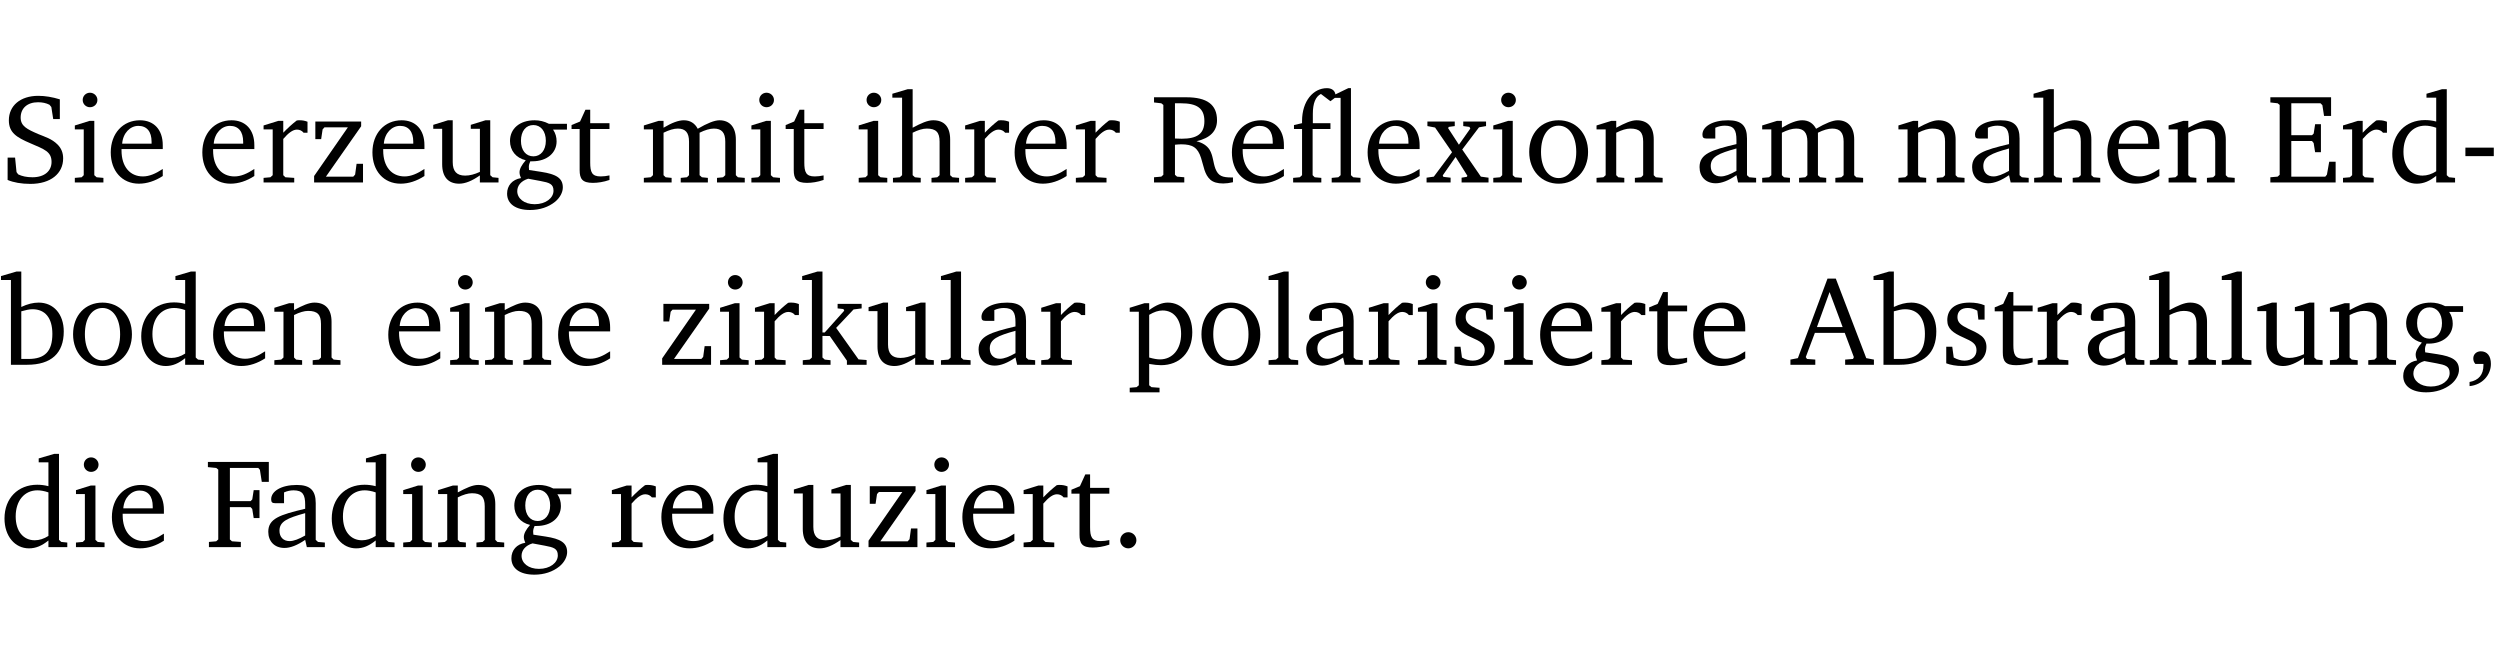 <?xml version="1.0" encoding="UTF-8" standalone="no"?>
<svg
   width="188.508pt"
   height="49.334pt"
   viewBox="0 0 188.508 49.334"
   version="1.2"
   id="svg328"
   sodipodi:docname="6b4e675135c9.pdf"
   xmlns:inkscape="http://www.inkscape.org/namespaces/inkscape"
   xmlns:sodipodi="http://sodipodi.sourceforge.net/DTD/sodipodi-0.dtd"
   xmlns:xlink="http://www.w3.org/1999/xlink"
   xmlns="http://www.w3.org/2000/svg"
   xmlns:svg="http://www.w3.org/2000/svg">
  <sodipodi:namedview
     id="namedview330"
     pagecolor="#ffffff"
     bordercolor="#000000"
     borderopacity="0.25"
     inkscape:showpageshadow="2"
     inkscape:pageopacity="0.0"
     inkscape:pagecheckerboard="0"
     inkscape:deskcolor="#d1d1d1"
     inkscape:document-units="pt" />
  <defs
     id="defs91">
    <g
       id="g89">
      <symbol
         overflow="visible"
         id="glyph0-0">
        <path
           style="stroke:none"
           d=""
           id="path2" />
      </symbol>
      <symbol
         overflow="visible"
         id="glyph0-1">
        <path
           style="stroke:none"
           d="m 0.578,-0.188 c 0.438,0.188 1.031,0.297 1.719,0.297 1.531,0 2.469,-0.781 2.469,-1.922 0,-0.422 -0.141,-0.766 -0.422,-1.047 -0.438,-0.438 -0.953,-0.578 -1.438,-0.781 -0.875,-0.375 -1.344,-0.609 -1.344,-1.25 0,-0.703 0.5,-1.156 1.312,-1.156 0.328,0 0.609,0.062 0.859,0.188 L 3.875,-5.688 4.016,-4.781 h 0.5 V -6.266 C 3.953,-6.438 3.406,-6.531 2.891,-6.531 c -1.359,0 -2.219,0.75 -2.219,1.844 0,0.922 0.562,1.281 1.625,1.734 1.047,0.453 1.594,0.625 1.594,1.406 0,0.672 -0.516,1.156 -1.438,1.156 -0.438,0 -0.797,-0.078 -1.078,-0.219 L 1.25,-0.781 1.141,-1.875 h -0.562 z m 0,0"
           id="path5" />
      </symbol>
      <symbol
         overflow="visible"
         id="glyph0-2">
        <path
           style="stroke:none"
           d="m 1.469,-6.766 c -0.297,0 -0.547,0.234 -0.547,0.547 0,0.312 0.25,0.547 0.547,0.547 0.312,0 0.562,-0.234 0.562,-0.547 0,-0.297 -0.25,-0.547 -0.562,-0.547 z m -0.031,2.125 -1.109,0.344 V -4 H 1 v 3.453 L 0.844,-0.391 0.328,-0.344 V 0 h 2.156 V -0.344 L 1.969,-0.391 1.797,-0.547 v -4.094 z m 0,0"
           id="path8" />
      </symbol>
      <symbol
         overflow="visible"
         id="glyph0-3">
        <path
           style="stroke:none"
           d="m 4.281,-1.016 c -0.547,0.359 -1.016,0.562 -1.5,0.562 -0.969,0 -1.609,-0.734 -1.609,-1.953 0,-0.031 0,-0.078 0,-0.109 H 4.281 c 0,-0.109 0,-0.203 0,-0.297 0,-1.172 -0.672,-1.875 -1.719,-1.875 -1.281,0 -2.203,0.984 -2.203,2.422 0,1.406 0.859,2.359 2.125,2.359 0.609,0 1.219,-0.203 1.797,-0.578 z M 3.438,-2.922 H 1.219 c 0.062,-0.812 0.609,-1.344 1.219,-1.344 0.641,0 1,0.422 1,1.203 0,0.047 0,0.094 0,0.141 z m 0,0"
           id="path11" />
      </symbol>
      <symbol
         overflow="visible"
         id="glyph0-4">
        <path
           style="stroke:none"
           d="m 0.281,0 h 2.312 V -0.344 L 1.922,-0.391 1.766,-0.547 V -3.281 c 0.391,-0.453 0.719,-0.703 1.031,-0.703 0.203,0 0.375,0.078 0.5,0.234 H 3.594 V -4.578 C 3.391,-4.656 3.219,-4.688 3.016,-4.688 c -0.078,0 -0.156,0 -0.234,0.016 C 2.438,-4.406 2.094,-4.094 1.766,-3.75 v -0.891 h -0.375 L 0.281,-4.297 V -4 h 0.688 v 3.453 L 0.797,-0.391 0.281,-0.344 Z m 0,0"
           id="path14" />
      </symbol>
      <symbol
         overflow="visible"
         id="glyph0-5">
        <path
           style="stroke:none"
           d="M 0.438,0 H 4.125 V -1.406 H 3.641 L 3.531,-0.594 3.391,-0.438 h -2.062 l 2.656,-3.797 V -4.594 H 0.531 v 1.328 h 0.438 L 1.078,-4 1.219,-4.156 H 2.984 L 0.438,-0.484 Z m 0,0"
           id="path17" />
      </symbol>
      <symbol
         overflow="visible"
         id="glyph0-6">
        <path
           style="stroke:none"
           d="M 1.359,-4.688 0.25,-4.344 v 0.297 H 0.922 V -1.375 c 0,0.969 0.469,1.469 1.281,1.469 0.469,0 0.984,-0.219 1.562,-0.625 V 0 h 1.406 V -0.344 L 4.719,-0.391 4.547,-0.547 V -4.688 H 4.188 l -1.109,0.344 v 0.297 h 0.688 v 3.25 C 3.359,-0.609 3,-0.516 2.656,-0.516 c -0.641,0 -0.938,-0.328 -0.938,-1.016 V -4.688 Z m 0,0"
           id="path20" />
      </symbol>
      <symbol
         overflow="visible"
         id="glyph0-7">
        <path
           style="stroke:none"
           d="M 3.531,-4.422 C 3.172,-4.609 2.812,-4.688 2.453,-4.688 c -1.141,0 -1.859,0.641 -1.859,1.562 0,0.719 0.453,1.281 1.188,1.453 -0.312,0.359 -0.469,0.656 -0.469,0.906 0,0.156 0.047,0.297 0.109,0.438 C 0.766,-0.219 0.375,0.234 0.375,0.844 0.375,1.609 1.016,2.078 2.109,2.078 2.844,2.078 3.5,1.859 4,1.453 4.375,1.141 4.578,0.734 4.578,0.375 c 0,-0.703 -0.5,-1 -1.625,-1.172 L 2.031,-0.938 c 0,-0.109 -0.016,-0.188 -0.016,-0.234 0,-0.141 0.047,-0.297 0.109,-0.422 0.062,0 0.109,0 0.156,0 1.109,0 1.828,-0.641 1.828,-1.5 0,-0.328 -0.078,-0.609 -0.266,-0.891 h 1.047 v -0.438 z m -1.172,0.094 c 0.547,0 0.938,0.453 0.938,1.188 0,0.719 -0.391,1.172 -0.938,1.172 -0.562,0 -0.938,-0.453 -0.938,-1.172 0,-0.734 0.375,-1.188 0.938,-1.188 z M 1.969,-0.281 2.891,-0.109 C 3.562,0.016 3.875,0.109 3.875,0.625 c 0,0.547 -0.578,1.016 -1.422,1.016 -0.797,0 -1.312,-0.438 -1.312,-0.984 0,-0.422 0.297,-0.781 0.828,-0.938 z m 0,0"
           id="path23" />
      </symbol>
      <symbol
         overflow="visible"
         id="glyph0-8">
        <path
           style="stroke:none"
           d="m 0.844,-4.031 v 3.094 c 0,0.672 0.203,0.969 1,0.969 0.359,0 0.797,-0.062 1.25,-0.219 v -0.344 c -0.219,0.047 -0.438,0.078 -0.672,0.078 -0.656,0 -0.781,-0.328 -0.781,-1.047 V -4.031 H 3.094 v -0.438 H 1.641 V -5.484 H 1.281 L 0.875,-4.594 0.234,-4.328 v 0.297 z m 0,0"
           id="path26" />
      </symbol>
      <symbol
         overflow="visible"
         id="glyph0-9">
        <path
           style="stroke:none"
           d="M 4.344,-4.047 C 4.125,-4.469 3.766,-4.688 3.297,-4.688 c -0.406,0 -0.906,0.188 -1.531,0.562 v -0.516 h -0.375 L 0.281,-4.297 V -4 h 0.688 v 3.453 L 0.797,-0.391 0.281,-0.344 V 0 H 2.375 V -0.344 L 1.922,-0.391 1.766,-0.547 V -3.75 C 2.188,-3.953 2.531,-4.062 2.844,-4.062 c 0.578,0 0.844,0.312 0.844,0.984 v 2.531 L 3.531,-0.391 3.062,-0.344 V 0 H 5.109 V -0.344 L 4.656,-0.391 4.484,-0.547 V -3.75 c 0.406,-0.203 0.781,-0.312 1.078,-0.312 0.594,0 0.859,0.312 0.859,0.984 v 2.531 L 6.25,-0.391 5.797,-0.344 V 0 h 2.094 V -0.344 L 7.375,-0.391 7.219,-0.547 v -2.688 c 0,-0.953 -0.484,-1.453 -1.234,-1.453 -0.375,0 -0.922,0.219 -1.641,0.641 z m 0,0"
           id="path29" />
      </symbol>
      <symbol
         overflow="visible"
         id="glyph0-10">
        <path
           style="stroke:none"
           d="M 1.344,-7.031 0.188,-6.688 v 0.297 h 0.734 v 5.844 L 0.75,-0.391 0.234,-0.344 V 0 h 2.094 V -0.344 L 1.891,-0.391 1.719,-0.547 V -3.75 c 0.406,-0.203 0.766,-0.312 1.062,-0.312 0.703,0 0.969,0.281 0.969,0.984 v 2.531 l -0.172,0.156 -0.438,0.047 V 0 H 5.219 v -0.344 l -0.5,-0.047 -0.172,-0.156 v -2.688 c 0,-0.969 -0.453,-1.453 -1.281,-1.453 -0.422,0 -0.906,0.219 -1.547,0.562 v -2.906 z m 0,0"
           id="path32" />
      </symbol>
      <symbol
         overflow="visible"
         id="glyph0-11">
        <path
           style="stroke:none"
           d="m 0.312,-6.422 v 0.391 l 0.547,0.062 0.156,0.125 v 5.266 L 0.859,-0.438 0.312,-0.391 V 0 H 2.594 V -0.391 L 2.047,-0.438 1.891,-0.578 V -2.844 C 2.062,-2.859 2.219,-2.875 2.359,-2.875 c 0.875,0 1.25,0.25 1.5,1.031 0.203,0.625 0.25,1.234 0.703,1.641 0.219,0.188 0.531,0.281 0.969,0.281 0.219,0 0.453,-0.031 0.734,-0.094 V -0.375 c -0.016,0 -0.047,0 -0.078,0 -0.734,0 -1.031,-0.109 -1.25,-0.672 C 4.766,-1.5 4.766,-2.031 4.5,-2.469 4.297,-2.781 3.984,-2.984 3.516,-3.109 4.547,-3.344 5.062,-3.875 5.062,-4.688 5.062,-5.875 4.297,-6.422 2.75,-6.422 Z M 1.891,-5.969 H 2.344 c 1.188,0 1.766,0.359 1.766,1.344 0,0.953 -0.547,1.328 -1.703,1.328 -0.047,0 -0.219,0 -0.516,-0.016 z m 0,0"
           id="path35" />
      </symbol>
      <symbol
         overflow="visible"
         id="glyph0-12">
        <path
           style="stroke:none"
           d="m 4.438,-7.109 -0.969,0.469 C 3.422,-6.938 3.188,-7.109 2.828,-7.109 c -1.016,0 -1.875,0.953 -1.875,2.484 0,0.047 0,0.109 0,0.156 L 0.344,-4.328 v 0.297 h 0.609 v 3.484 l -0.172,0.156 -0.5,0.047 V 0 h 2.125 v -0.344 l -0.5,-0.047 L 1.75,-0.547 V -4.031 h 1.344 v -0.438 H 1.766 v -0.703 c 0,-0.797 0.203,-1.297 0.609,-1.5 L 3.094,-6.125 3.422,-6.375 h 0.438 v 5.828 l -0.172,0.156 -0.5,0.047 V 0 H 5.359 V -0.344 L 4.812,-0.391 4.641,-0.547 v -6.562 z m 0,0"
           id="path38" />
      </symbol>
      <symbol
         overflow="visible"
         id="glyph0-13">
        <path
           style="stroke:none"
           d="M 0.172,-4.594 V -4.25 L 0.75,-4.141 2.031,-2.281 0.656,-0.438 0.109,-0.359 V 0 h 1.812 V -0.359 L 1.375,-0.422 1.328,-0.531 2.297,-1.922 3.188,-0.5 3.141,-0.422 2.75,-0.359 V 0 H 4.781 V -0.359 L 4.203,-0.438 2.797,-2.484 4.062,-4.156 4.594,-4.25 V -4.594 H 2.875 V -4.25 l 0.469,0.062 0.062,0.125 -0.859,1.219 -0.812,-1.25 L 1.781,-4.188 2.234,-4.25 v -0.344 z m 0,0"
           id="path41" />
      </symbol>
      <symbol
         overflow="visible"
         id="glyph0-14">
        <path
           style="stroke:none"
           d="m 2.578,-4.688 c -1.297,0 -2.219,0.953 -2.219,2.391 0,1.406 0.938,2.391 2.219,2.391 1.281,0 2.219,-0.984 2.219,-2.391 0,-1.422 -0.938,-2.391 -2.219,-2.391 z m 0,0.406 c 0.766,0 1.328,0.75 1.328,1.984 0,1.234 -0.562,1.969 -1.328,1.969 -0.766,0 -1.328,-0.75 -1.328,-1.969 0,-1.25 0.547,-1.984 1.328,-1.984 z m 0,0"
           id="path44" />
      </symbol>
      <symbol
         overflow="visible"
         id="glyph0-15">
        <path
           style="stroke:none"
           d="M 0.281,0 H 2.375 V -0.344 L 1.922,-0.391 1.766,-0.547 V -3.75 c 0.406,-0.203 0.766,-0.312 1.062,-0.312 0.703,0 0.969,0.281 0.969,0.984 v 2.531 l -0.156,0.156 -0.469,0.047 V 0 h 2.094 V -0.344 L 4.75,-0.391 4.594,-0.547 v -2.688 c 0,-0.969 -0.469,-1.453 -1.297,-1.453 -0.406,0 -0.891,0.219 -1.531,0.562 v -0.516 h -0.375 L 0.281,-4.297 V -4 h 0.688 v 3.453 L 0.797,-0.391 0.281,-0.344 Z m 0,0"
           id="path47" />
      </symbol>
      <symbol
         overflow="visible"
         id="glyph0-16">
        <path
           style="stroke:none"
           d="M 3.188,-0.547 3.312,0 H 4.672 V -0.344 L 4.156,-0.391 3.984,-0.547 V -3.312 c 0,-0.969 -0.422,-1.375 -1.422,-1.375 -1.203,0 -1.938,0.484 -1.938,1.078 0,0.219 0.078,0.297 0.297,0.297 H 1.594 V -4.125 c 0.25,-0.109 0.484,-0.156 0.719,-0.156 0.688,0 0.875,0.328 0.875,1.078 v 0.312 C 1.281,-2.438 0.406,-2.156 0.406,-1.156 c 0,0.719 0.469,1.219 1.219,1.219 0.453,0 0.969,-0.203 1.562,-0.609 z m 0,-0.328 C 2.719,-0.609 2.328,-0.453 2.016,-0.453 1.531,-0.453 1.25,-0.766 1.25,-1.234 1.25,-1.938 1.844,-2.188 3.188,-2.562 Z m 0,0"
           id="path50" />
      </symbol>
      <symbol
         overflow="visible"
         id="glyph0-17">
        <path
           style="stroke:none"
           d="M 0.312,0 H 5.234 V -1.562 H 4.75 l -0.172,0.969 -0.125,0.156 h -2.562 V -3.125 h 1.562 l 0.125,0.156 0.109,0.688 H 4.125 V -4.391 H 3.688 l -0.109,0.703 -0.125,0.125 h -1.562 V -5.969 H 4.094 l 0.141,0.141 0.125,0.812 h 0.531 v -1.406 H 0.312 v 0.391 l 0.547,0.062 0.156,0.125 v 5.266 L 0.859,-0.438 0.312,-0.391 Z m 0,0"
           id="path53" />
      </symbol>
      <symbol
         overflow="visible"
         id="glyph0-18">
        <path
           style="stroke:none"
           d="M 3.656,-6.391 V -4.594 C 3.359,-4.672 3.078,-4.703 2.812,-4.703 c -1.453,0 -2.469,1.016 -2.469,2.547 0,1.344 0.797,2.25 1.844,2.25 0.531,0 0.984,-0.203 1.469,-0.594 V 0 H 5.078 V -0.344 L 4.625,-0.391 4.453,-0.547 V -7.031 H 4.094 L 2.922,-6.688 v 0.297 z m 0,5.547 C 3.312,-0.625 2.969,-0.516 2.625,-0.516 c -0.859,0 -1.438,-0.672 -1.438,-1.797 0,-1.203 0.672,-1.969 1.641,-1.969 0.219,0 0.516,0.047 0.828,0.156 z m 0,0"
           id="path56" />
      </symbol>
      <symbol
         overflow="visible"
         id="glyph0-19">
        <path
           style="stroke:none"
           d="m 0.453,-2.625 v 0.641 H 2.594 V -2.625 Z m 0,0"
           id="path59" />
      </symbol>
      <symbol
         overflow="visible"
         id="glyph0-20">
        <path
           style="stroke:none"
           d="M 1.25,-7.031 0.078,-6.688 v 0.297 h 0.75 V 0 h 1.219 C 3.875,0 4.812,-0.875 4.812,-2.516 4.812,-3.812 4.047,-4.688 2.922,-4.688 c -0.422,0 -0.844,0.109 -1.312,0.328 V -7.031 Z M 1.609,-0.438 V -4.031 C 1.938,-4.125 2.219,-4.188 2.453,-4.188 c 0.953,0 1.5,0.656 1.5,1.859 0,1.312 -0.562,1.891 -1.812,1.891 -0.047,0 -0.234,0 -0.531,0 z m 0,0"
           id="path62" />
      </symbol>
      <symbol
         overflow="visible"
         id="glyph0-21">
        <path
           style="stroke:none"
           d="m 0.234,0 h 2.094 v -0.344 l -0.438,-0.047 -0.172,-0.156 v -1.625 H 2.266 L 3.562,-0.312 V 0 H 5.047 V -0.359 L 4.438,-0.406 2.75,-2.781 4.062,-4.172 4.672,-4.25 v -0.344 h -1.812 V -4.25 l 0.438,0.047 0.062,0.125 -1.469,1.641 H 1.719 v -4.594 h -0.375 L 0.188,-6.688 v 0.297 h 0.734 v 5.844 L 0.75,-0.391 0.234,-0.344 Z m 0,0"
           id="path65" />
      </symbol>
      <symbol
         overflow="visible"
         id="glyph0-22">
        <path
           style="stroke:none"
           d="M 0.266,0 H 2.5 V -0.344 L 1.953,-0.391 1.781,-0.547 V -7.031 H 1.422 l -1.156,0.344 v 0.297 H 1 v 5.844 l -0.172,0.156 -0.562,0.047 z m 0,0"
           id="path68" />
      </symbol>
      <symbol
         overflow="visible"
         id="glyph0-23">
        <path
           style="stroke:none"
           d="m 0.219,2.078 h 2.25 V 1.734 L 1.859,1.688 1.688,1.547 V -0.062 C 2.047,0 2.344,0.031 2.578,0.031 4,0.031 4.938,-0.953 4.938,-2.453 4.938,-3.797 4.156,-4.688 3.094,-4.688 2.656,-4.688 2.203,-4.5 1.688,-4.125 V -4.641 H 1.328 L 0.219,-4.297 V -4 h 0.688 V 1.547 L 0.734,1.688 0.219,1.734 Z m 1.469,-2.625 v -3.219 c 0.375,-0.219 0.688,-0.328 1.016,-0.328 0.828,0 1.391,0.656 1.391,1.766 0,1.172 -0.656,1.922 -1.594,1.922 -0.219,0 -0.484,-0.047 -0.812,-0.141 z m 0,0"
           id="path71" />
      </symbol>
      <symbol
         overflow="visible"
         id="glyph0-24">
        <path
           style="stroke:none"
           d="M 3.297,-4.484 C 2.969,-4.625 2.594,-4.688 2.172,-4.688 c -1.094,0 -1.688,0.484 -1.688,1.328 0,0.641 0.422,0.953 1.234,1.312 0.625,0.281 0.969,0.453 0.969,0.953 0,0.453 -0.344,0.781 -0.906,0.781 -0.266,0 -0.531,-0.078 -0.812,-0.234 l -0.109,-0.812 H 0.406 v 1.25 c 0.328,0.125 0.75,0.203 1.234,0.203 1.125,0 1.797,-0.547 1.797,-1.438 0,-0.359 -0.141,-0.641 -0.375,-0.828 -0.312,-0.25 -0.672,-0.391 -1,-0.547 C 1.516,-2.984 1.25,-3.188 1.25,-3.594 c 0,-0.438 0.281,-0.688 0.781,-0.688 0.234,0 0.469,0.062 0.719,0.203 l 0.078,0.672 h 0.469 z m 0,0"
           id="path74" />
      </symbol>
      <symbol
         overflow="visible"
         id="glyph0-25">
        <path
           style="stroke:none"
           d="m 2.719,-6.5 -2.234,6 -0.562,0.109 V 0 h 1.875 v -0.391 l -0.625,-0.047 -0.094,-0.141 0.688,-1.828 h 2.25 l 0.688,1.828 -0.062,0.141 -0.594,0.047 V 0 H 6.219 V -0.391 L 5.641,-0.5 3.344,-6.5 Z M 2.875,-5.484 3.859,-2.844 h -1.938 z m 0,0"
           id="path77" />
      </symbol>
      <symbol
         overflow="visible"
         id="glyph0-26">
        <path
           style="stroke:none"
           d="m 0.375,1.609 c 0.969,-0.094 1.609,-0.844 1.609,-1.672 0,-0.609 -0.281,-0.953 -0.766,-0.953 -0.312,0 -0.562,0.219 -0.562,0.531 0,0.172 0.047,0.297 0.156,0.422 h 0.609 c 0,0.031 0,0.078 0,0.094 0,0.703 -0.344,1.141 -1.047,1.266 z m 0,0"
           id="path80" />
      </symbol>
      <symbol
         overflow="visible"
         id="glyph0-27">
        <path
           style="stroke:none"
           d="M 0.312,0 H 2.719 V -0.391 L 2.047,-0.438 1.891,-0.578 v -2.438 h 1.562 L 3.578,-2.875 3.688,-2.188 H 4.125 V -4.297 H 3.688 l -0.109,0.703 -0.125,0.125 h -1.562 v -2.5 H 4.031 l 0.125,0.141 0.141,0.906 h 0.531 v -1.5 h -4.594 v 0.391 l 0.625,0.062 0.156,0.125 v 5.266 L 0.859,-0.438 0.312,-0.391 Z m 0,0"
           id="path83" />
      </symbol>
      <symbol
         overflow="visible"
         id="glyph0-28">
        <path
           style="stroke:none"
           d="M 1.328,-1.125 C 1,-1.125 0.719,-0.859 0.719,-0.516 0.719,-0.172 1,0.094 1.328,0.094 1.656,0.094 1.938,-0.188 1.938,-0.516 1.938,-0.859 1.656,-1.125 1.328,-1.125 Z m 0,0"
           id="path86" />
      </symbol>
    </g>
  </defs>
  <g
     id="surface1"
     transform="translate(-40.398,-104.995)">
    <path
       style="fill:none;stroke:#000000;stroke-width:0.01;stroke-linecap:butt;stroke-linejoin:miter;stroke-miterlimit:10;stroke-opacity:0.01"
       d="M -5.625e-4,-0.001 H 188.507"
       transform="matrix(1,0,0,-1,40.399,104.999)"
       id="path93" />
    <g
       style="fill:#000000;fill-opacity:1"
       id="g101">
      <use
         xlink:href="#glyph0-1"
         x="40.394"
         y="118.752"
         id="use95" />
      <use
         xlink:href="#glyph0-2"
         x="45.712"
         y="118.752"
         id="use97" />
      <use
         xlink:href="#glyph0-3"
         x="48.39"
         y="118.752"
         id="use99" />
    </g>
    <g
       style="fill:#000000;fill-opacity:1"
       id="g117">
      <use
         xlink:href="#glyph0-3"
         x="55.295"
         y="118.752"
         id="use103" />
      <use
         xlink:href="#glyph0-4"
         x="59.991"
         y="118.752"
         id="use105" />
      <use
         xlink:href="#glyph0-5"
         x="63.645"
         y="118.752"
         id="use107" />
      <use
         xlink:href="#glyph0-3"
         x="68.121"
         y="118.752"
         id="use109" />
      <use
         xlink:href="#glyph0-6"
         x="72.817"
         y="118.752"
         id="use111" />
      <use
         xlink:href="#glyph0-7"
         x="78.259"
         y="118.752"
         id="use113" />
      <use
         xlink:href="#glyph0-8"
         x="83.261"
         y="118.752"
         id="use115" />
    </g>
    <g
       style="fill:#000000;fill-opacity:1"
       id="g125">
      <use
         xlink:href="#glyph0-9"
         x="88.665"
         y="118.752"
         id="use119" />
      <use
         xlink:href="#glyph0-2"
         x="96.727"
         y="118.752"
         id="use121" />
      <use
         xlink:href="#glyph0-8"
         x="99.405"
         y="118.752"
         id="use123" />
    </g>
    <g
       style="fill:#000000;fill-opacity:1"
       id="g137">
      <use
         xlink:href="#glyph0-2"
         x="104.818"
         y="118.752"
         id="use127" />
      <use
         xlink:href="#glyph0-10"
         x="107.496"
         y="118.752"
         id="use129" />
      <use
         xlink:href="#glyph0-4"
         x="112.891"
         y="118.752"
         id="use131" />
      <use
         xlink:href="#glyph0-3"
         x="116.544"
         y="118.752"
         id="use133" />
      <use
         xlink:href="#glyph0-4"
         x="121.24"
         y="118.752"
         id="use135" />
    </g>
    <g
       style="fill:#000000;fill-opacity:1"
       id="g141">
      <use
         xlink:href="#glyph0-11"
         x="127.103"
         y="118.752"
         id="use139" />
    </g>
    <g
       style="fill:#000000;fill-opacity:1"
       id="g157">
      <use
         xlink:href="#glyph0-3"
         x="132.928"
         y="118.752"
         id="use143" />
      <use
         xlink:href="#glyph0-12"
         x="137.624"
         y="118.752"
         id="use145" />
      <use
         xlink:href="#glyph0-3"
         x="143.161"
         y="118.752"
         id="use147" />
      <use
         xlink:href="#glyph0-13"
         x="147.857"
         y="118.752"
         id="use149" />
      <use
         xlink:href="#glyph0-2"
         x="152.668"
         y="118.752"
         id="use151" />
      <use
         xlink:href="#glyph0-14"
         x="155.346"
         y="118.752"
         id="use153" />
      <use
         xlink:href="#glyph0-15"
         x="160.501"
         y="118.752"
         id="use155" />
    </g>
    <g
       style="fill:#000000;fill-opacity:1"
       id="g163">
      <use
         xlink:href="#glyph0-16"
         x="168.143"
         y="118.752"
         id="use159" />
      <use
         xlink:href="#glyph0-9"
         x="172.992"
         y="118.752"
         id="use161" />
    </g>
    <g
       style="fill:#000000;fill-opacity:1"
       id="g175">
      <use
         xlink:href="#glyph0-15"
         x="183.264"
         y="118.752"
         id="use165" />
      <use
         xlink:href="#glyph0-16"
         x="188.696"
         y="118.752"
         id="use167" />
      <use
         xlink:href="#glyph0-10"
         x="193.546"
         y="118.752"
         id="use169" />
      <use
         xlink:href="#glyph0-3"
         x="198.94"
         y="118.752"
         id="use171" />
      <use
         xlink:href="#glyph0-15"
         x="203.636"
         y="118.752"
         id="use173" />
    </g>
    <g
       style="fill:#000000;fill-opacity:1"
       id="g185">
      <use
         xlink:href="#glyph0-17"
         x="211.278"
         y="118.752"
         id="use177" />
      <use
         xlink:href="#glyph0-4"
         x="216.787"
         y="118.752"
         id="use179" />
      <use
         xlink:href="#glyph0-18"
         x="220.44"
         y="118.752"
         id="use181" />
      <use
         xlink:href="#glyph0-19"
         x="225.844"
         y="118.752"
         id="use183" />
    </g>
    <g
       style="fill:#000000;fill-opacity:1"
       id="g197">
      <use
         xlink:href="#glyph0-20"
         x="40.394"
         y="132.5"
         id="use187" />
      <use
         xlink:href="#glyph0-14"
         x="45.549"
         y="132.5"
         id="use189" />
      <use
         xlink:href="#glyph0-18"
         x="50.704"
         y="132.5"
         id="use191" />
      <use
         xlink:href="#glyph0-3"
         x="56.108"
         y="132.5"
         id="use193" />
      <use
         xlink:href="#glyph0-15"
         x="60.804"
         y="132.5"
         id="use195" />
    </g>
    <g
       style="fill:#000000;fill-opacity:1"
       id="g207">
      <use
         xlink:href="#glyph0-3"
         x="69.316"
         y="132.5"
         id="use199" />
      <use
         xlink:href="#glyph0-2"
         x="74.012"
         y="132.5"
         id="use201" />
      <use
         xlink:href="#glyph0-15"
         x="76.69"
         y="132.5"
         id="use203" />
      <use
         xlink:href="#glyph0-3"
         x="82.123"
         y="132.5"
         id="use205" />
    </g>
    <g
       style="fill:#000000;fill-opacity:1"
       id="g225">
      <use
         xlink:href="#glyph0-5"
         x="89.889"
         y="132.5"
         id="use209" />
      <use
         xlink:href="#glyph0-2"
         x="94.365"
         y="132.5"
         id="use211" />
      <use
         xlink:href="#glyph0-4"
         x="97.043"
         y="132.5"
         id="use213" />
      <use
         xlink:href="#glyph0-21"
         x="100.696"
         y="132.5"
         id="use215" />
      <use
         xlink:href="#glyph0-6"
         x="105.641"
         y="132.5"
         id="use217" />
      <use
         xlink:href="#glyph0-22"
         x="111.083"
         y="132.5"
         id="use219" />
      <use
         xlink:href="#glyph0-16"
         x="113.78"
         y="132.5"
         id="use221" />
      <use
         xlink:href="#glyph0-4"
         x="118.629"
         y="132.5"
         id="use223" />
    </g>
    <g
       style="fill:#000000;fill-opacity:1"
       id="g251">
      <use
         xlink:href="#glyph0-23"
         x="125.362"
         y="132.5"
         id="use227" />
      <use
         xlink:href="#glyph0-14"
         x="130.632"
         y="132.5"
         id="use229" />
      <use
         xlink:href="#glyph0-22"
         x="135.787"
         y="132.5"
         id="use231" />
      <use
         xlink:href="#glyph0-16"
         x="138.484"
         y="132.5"
         id="use233" />
      <use
         xlink:href="#glyph0-4"
         x="143.333"
         y="132.5"
         id="use235" />
      <use
         xlink:href="#glyph0-2"
         x="146.987"
         y="132.5"
         id="use237" />
      <use
         xlink:href="#glyph0-24"
         x="149.665"
         y="132.5"
         id="use239" />
      <use
         xlink:href="#glyph0-2"
         x="153.491"
         y="132.5"
         id="use241" />
      <use
         xlink:href="#glyph0-3"
         x="156.169"
         y="132.5"
         id="use243" />
      <use
         xlink:href="#glyph0-4"
         x="160.865"
         y="132.5"
         id="use245" />
      <use
         xlink:href="#glyph0-8"
         x="164.518"
         y="132.5"
         id="use247" />
      <use
         xlink:href="#glyph0-3"
         x="167.713"
         y="132.5"
         id="use249" />
    </g>
    <g
       style="fill:#000000;fill-opacity:1"
       id="g277">
      <use
         xlink:href="#glyph0-25"
         x="175.479"
         y="132.5"
         id="use253" />
      <use
         xlink:href="#glyph0-20"
         x="181.59"
         y="132.5"
         id="use255" />
      <use
         xlink:href="#glyph0-24"
         x="186.745"
         y="132.5"
         id="use257" />
      <use
         xlink:href="#glyph0-8"
         x="190.571"
         y="132.5"
         id="use259" />
      <use
         xlink:href="#glyph0-4"
         x="193.766"
         y="132.5"
         id="use261" />
      <use
         xlink:href="#glyph0-16"
         x="197.419"
         y="132.5"
         id="use263" />
      <use
         xlink:href="#glyph0-10"
         x="202.268"
         y="132.5"
         id="use265" />
      <use
         xlink:href="#glyph0-22"
         x="207.662"
         y="132.5"
         id="use267" />
      <use
         xlink:href="#glyph0-6"
         x="210.359"
         y="132.5"
         id="use269" />
      <use
         xlink:href="#glyph0-15"
         x="215.801"
         y="132.5"
         id="use271" />
      <use
         xlink:href="#glyph0-7"
         x="221.234"
         y="132.5"
         id="use273" />
      <use
         xlink:href="#glyph0-26"
         x="226.236"
         y="132.5"
         id="use275" />
    </g>
    <g
       style="fill:#000000;fill-opacity:1"
       id="g285">
      <use
         xlink:href="#glyph0-18"
         x="40.394"
         y="146.249"
         id="use279" />
      <use
         xlink:href="#glyph0-2"
         x="45.798"
         y="146.249"
         id="use281" />
      <use
         xlink:href="#glyph0-3"
         x="48.476"
         y="146.249"
         id="use283" />
    </g>
    <g
       style="fill:#000000;fill-opacity:1"
       id="g289">
      <use
         xlink:href="#glyph0-27"
         x="55.84"
         y="146.249"
         id="use287" />
    </g>
    <g
       style="fill:#000000;fill-opacity:1"
       id="g301">
      <use
         xlink:href="#glyph0-16"
         x="60.221"
         y="146.249"
         id="use291" />
      <use
         xlink:href="#glyph0-18"
         x="65.07"
         y="146.249"
         id="use293" />
      <use
         xlink:href="#glyph0-2"
         x="70.473"
         y="146.249"
         id="use295" />
      <use
         xlink:href="#glyph0-15"
         x="73.151"
         y="146.249"
         id="use297" />
      <use
         xlink:href="#glyph0-7"
         x="78.584"
         y="146.249"
         id="use299" />
    </g>
    <g
       style="fill:#000000;fill-opacity:1"
       id="g323">
      <use
         xlink:href="#glyph0-4"
         x="86.254"
         y="146.249"
         id="use303" />
      <use
         xlink:href="#glyph0-3"
         x="89.908"
         y="146.249"
         id="use305" />
      <use
         xlink:href="#glyph0-18"
         x="94.604"
         y="146.249"
         id="use307" />
      <use
         xlink:href="#glyph0-6"
         x="100.008"
         y="146.249"
         id="use309" />
      <use
         xlink:href="#glyph0-5"
         x="105.45"
         y="146.249"
         id="use311" />
      <use
         xlink:href="#glyph0-2"
         x="109.926"
         y="146.249"
         id="use313" />
      <use
         xlink:href="#glyph0-3"
         x="112.604"
         y="146.249"
         id="use315" />
      <use
         xlink:href="#glyph0-4"
         x="117.3"
         y="146.249"
         id="use317" />
      <use
         xlink:href="#glyph0-8"
         x="120.953"
         y="146.249"
         id="use319" />
      <use
         xlink:href="#glyph0-28"
         x="124.148"
         y="146.249"
         id="use321" />
    </g>
    <path
       style="fill:none;stroke:#000000;stroke-width:0.01;stroke-linecap:butt;stroke-linejoin:miter;stroke-miterlimit:10;stroke-opacity:0.01"
       d="M -5.625e-4,-0.001 H 188.507"
       transform="matrix(1,0,0,-1,40.399,154.323)"
       id="path325" />
  </g>
</svg>
